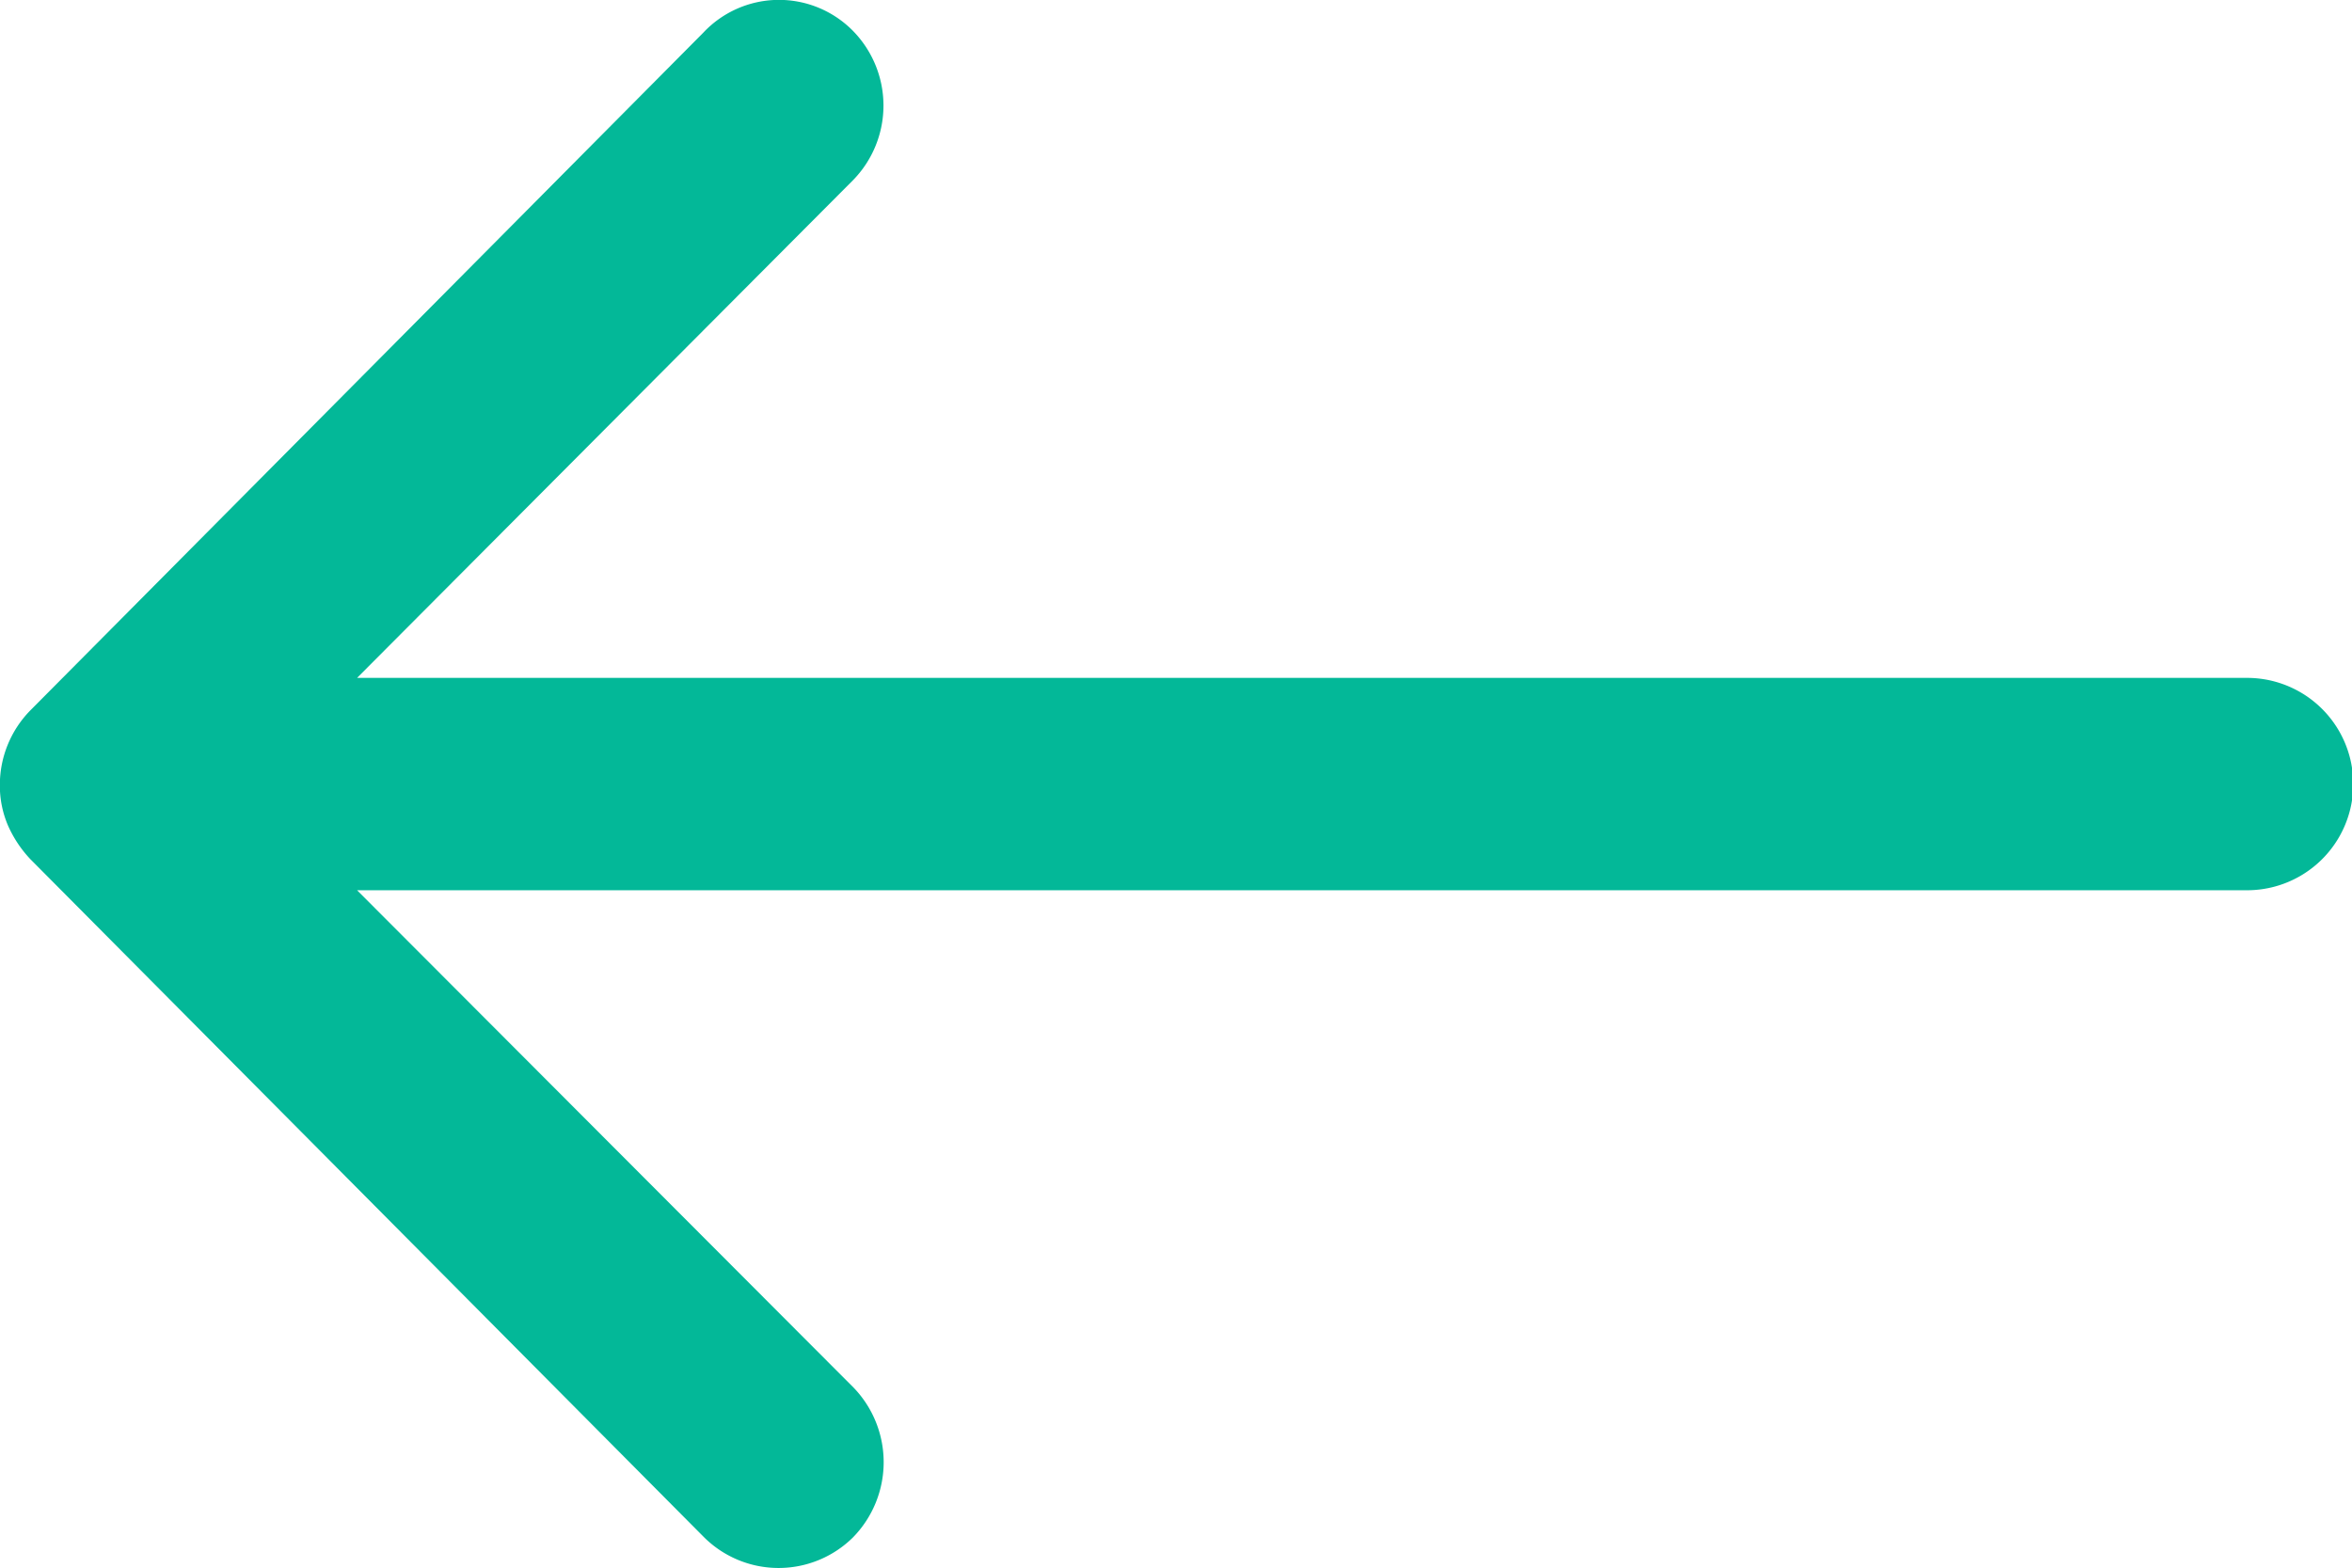<svg xmlns="http://www.w3.org/2000/svg" width="31.734" height="21.165" viewBox="0 0 31.734 21.165">
  <defs>
    <style>
      .cls-1 {
        fill: #03b898;
      }
    </style>
  </defs>
  <path id="Icon_ionic-ios-arrow-round-back" data-name="Icon ionic-ios-arrow-round-back" class="cls-1" d="M19.379,11.657a1.44,1.44,0,0,1,.011,2.028L12.7,20.4h25.5a1.433,1.433,0,0,1,0,2.866H12.7l6.7,6.713A1.451,1.451,0,0,1,19.39,32a1.427,1.427,0,0,1-2.017-.011L8.29,22.845h0a1.609,1.609,0,0,1-.3-.452,1.368,1.368,0,0,1-.11-.551,1.437,1.437,0,0,1,.408-1l9.083-9.149A1.4,1.4,0,0,1,19.379,11.657Z" transform="translate(-7.882 -11.252)"/>
</svg>
